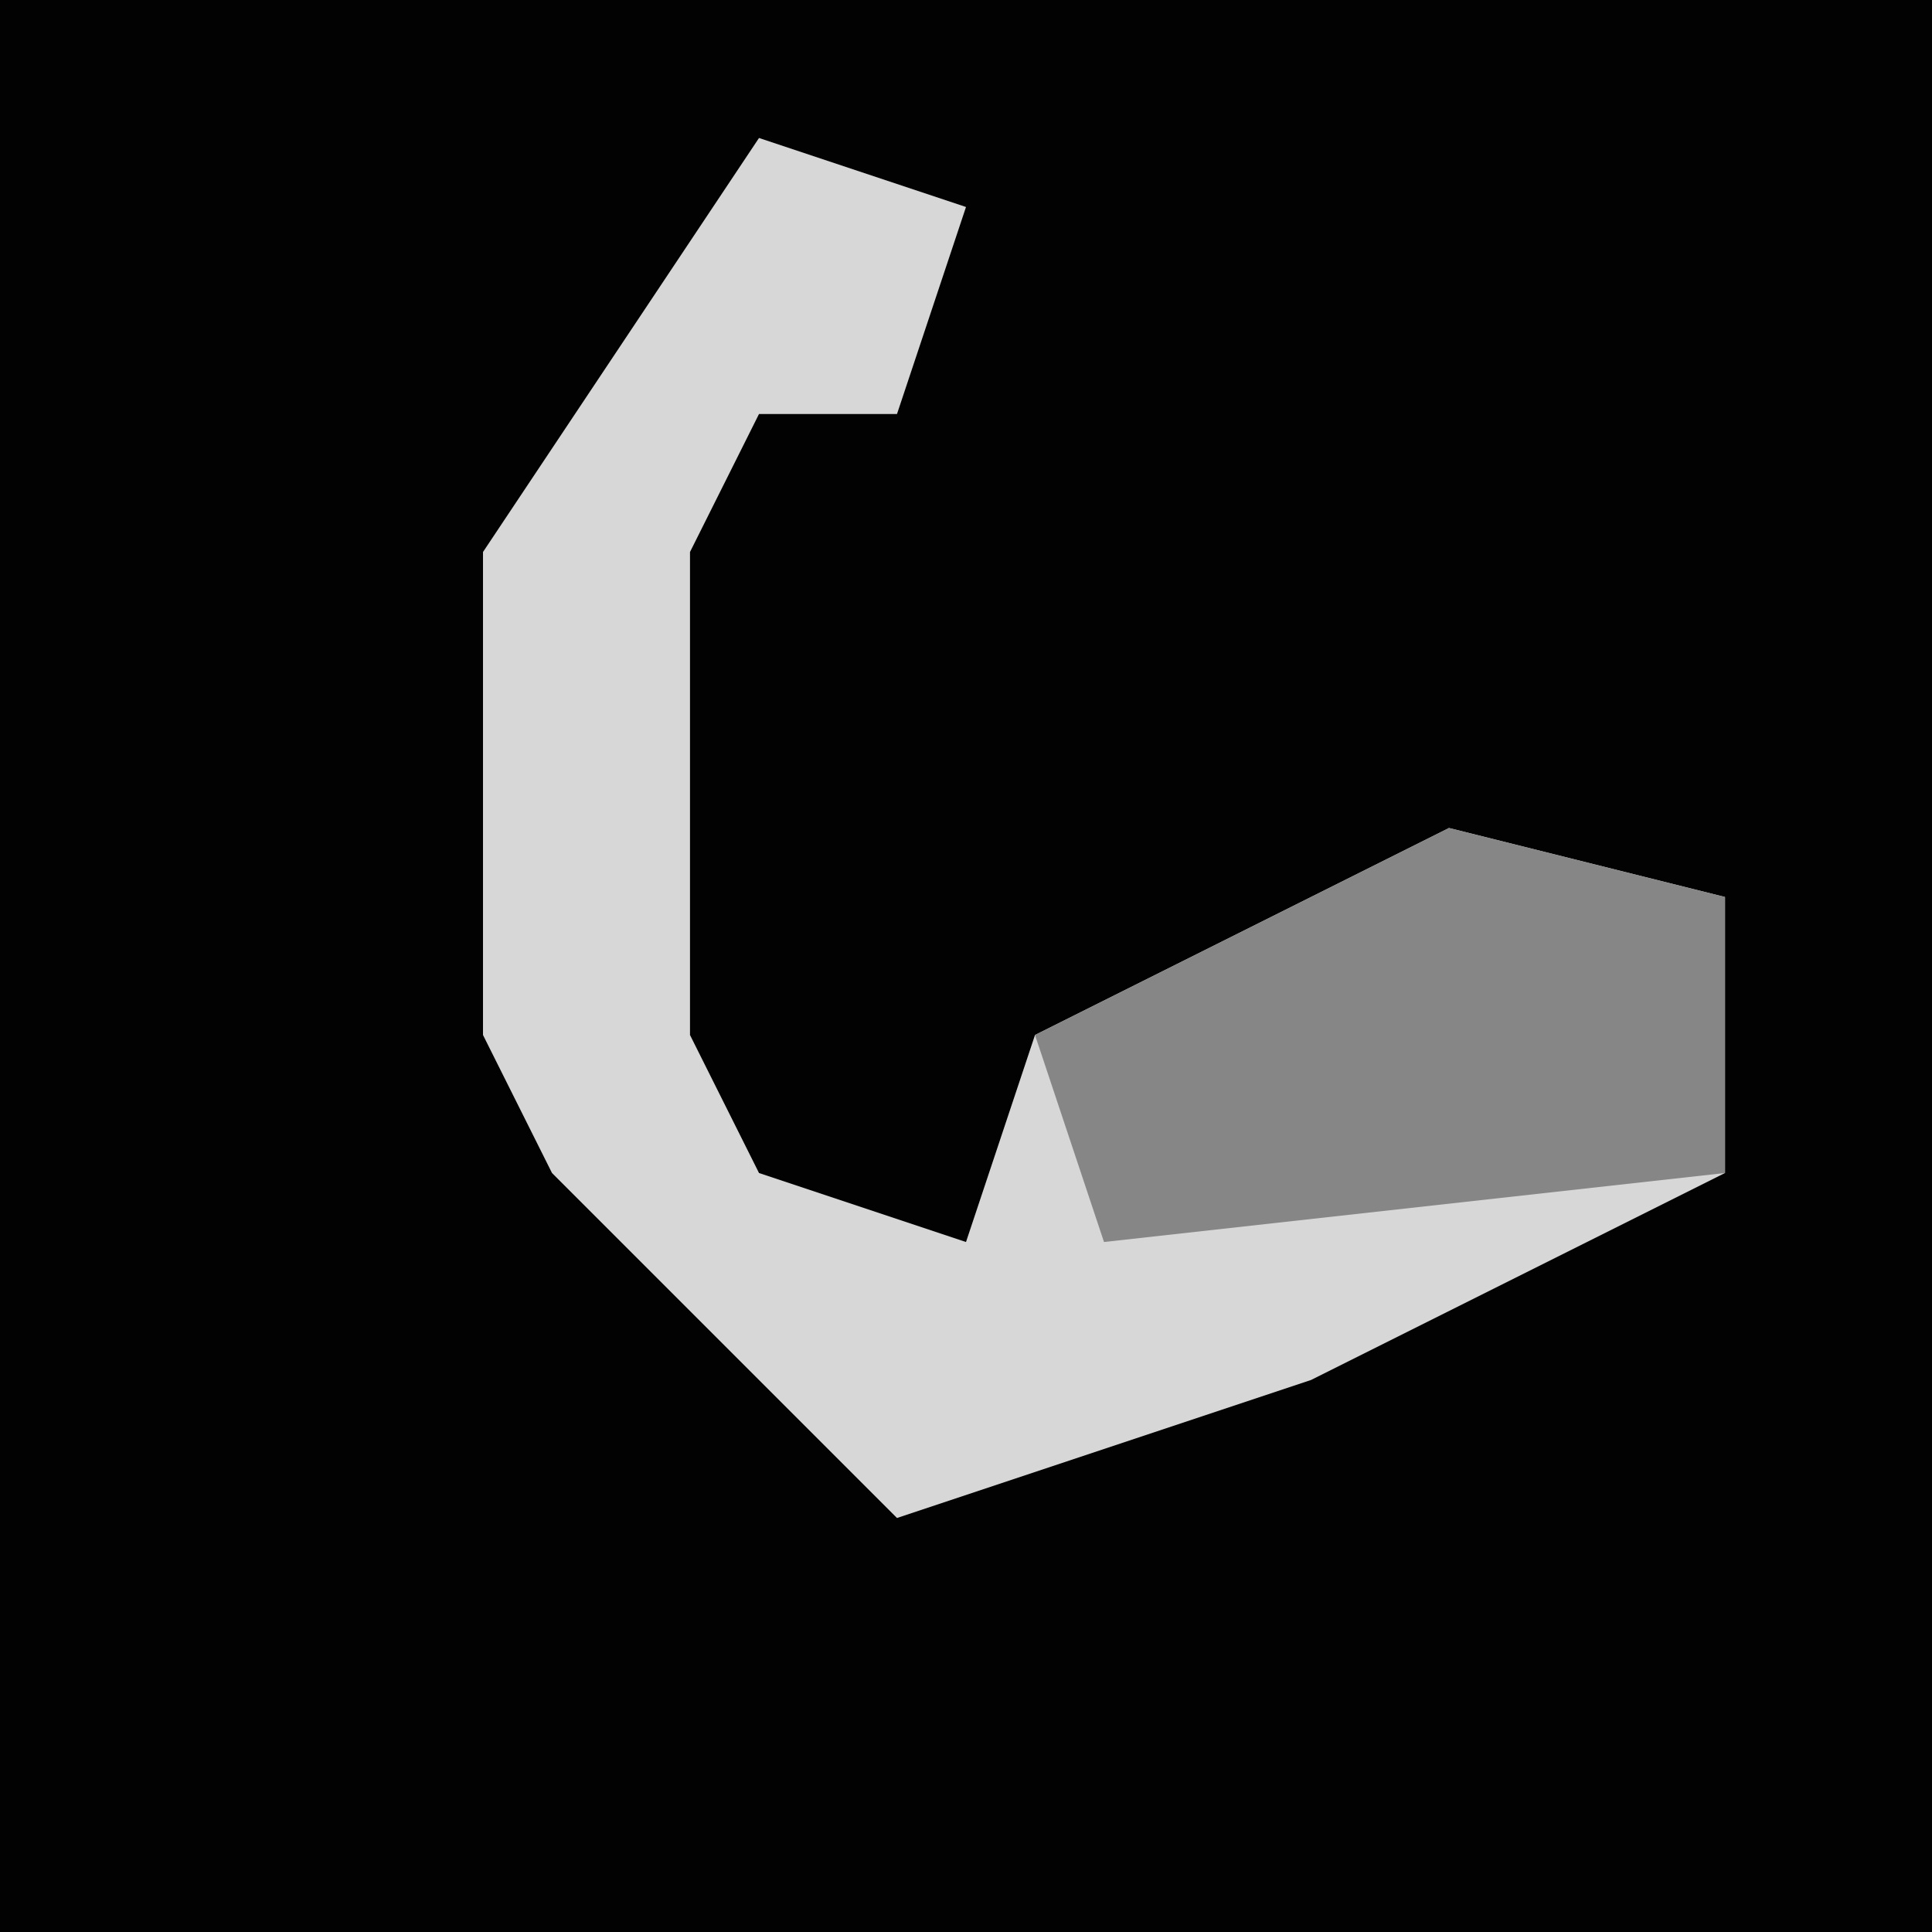 <?xml version="1.0" encoding="UTF-8"?>
<svg version="1.1" xmlns="http://www.w3.org/2000/svg" width="28" height="28">
<path d="M0,0 L28,0 L28,28 L0,28 Z " fill="#020202" transform="translate(0,0)"/>
<path d="M0,0 L3,1 L2,4 L0,4 L-1,6 L-1,13 L0,15 L3,16 L4,13 L10,10 L14,11 L14,15 L8,18 L2,20 L-3,15 L-4,13 L-4,6 Z " fill="#D7D7D7" transform="translate(11,2)"/>
<path d="M0,0 L4,1 L4,5 L-5,6 L-6,3 Z " fill="#868686" transform="translate(21,12)"/>
</svg>
